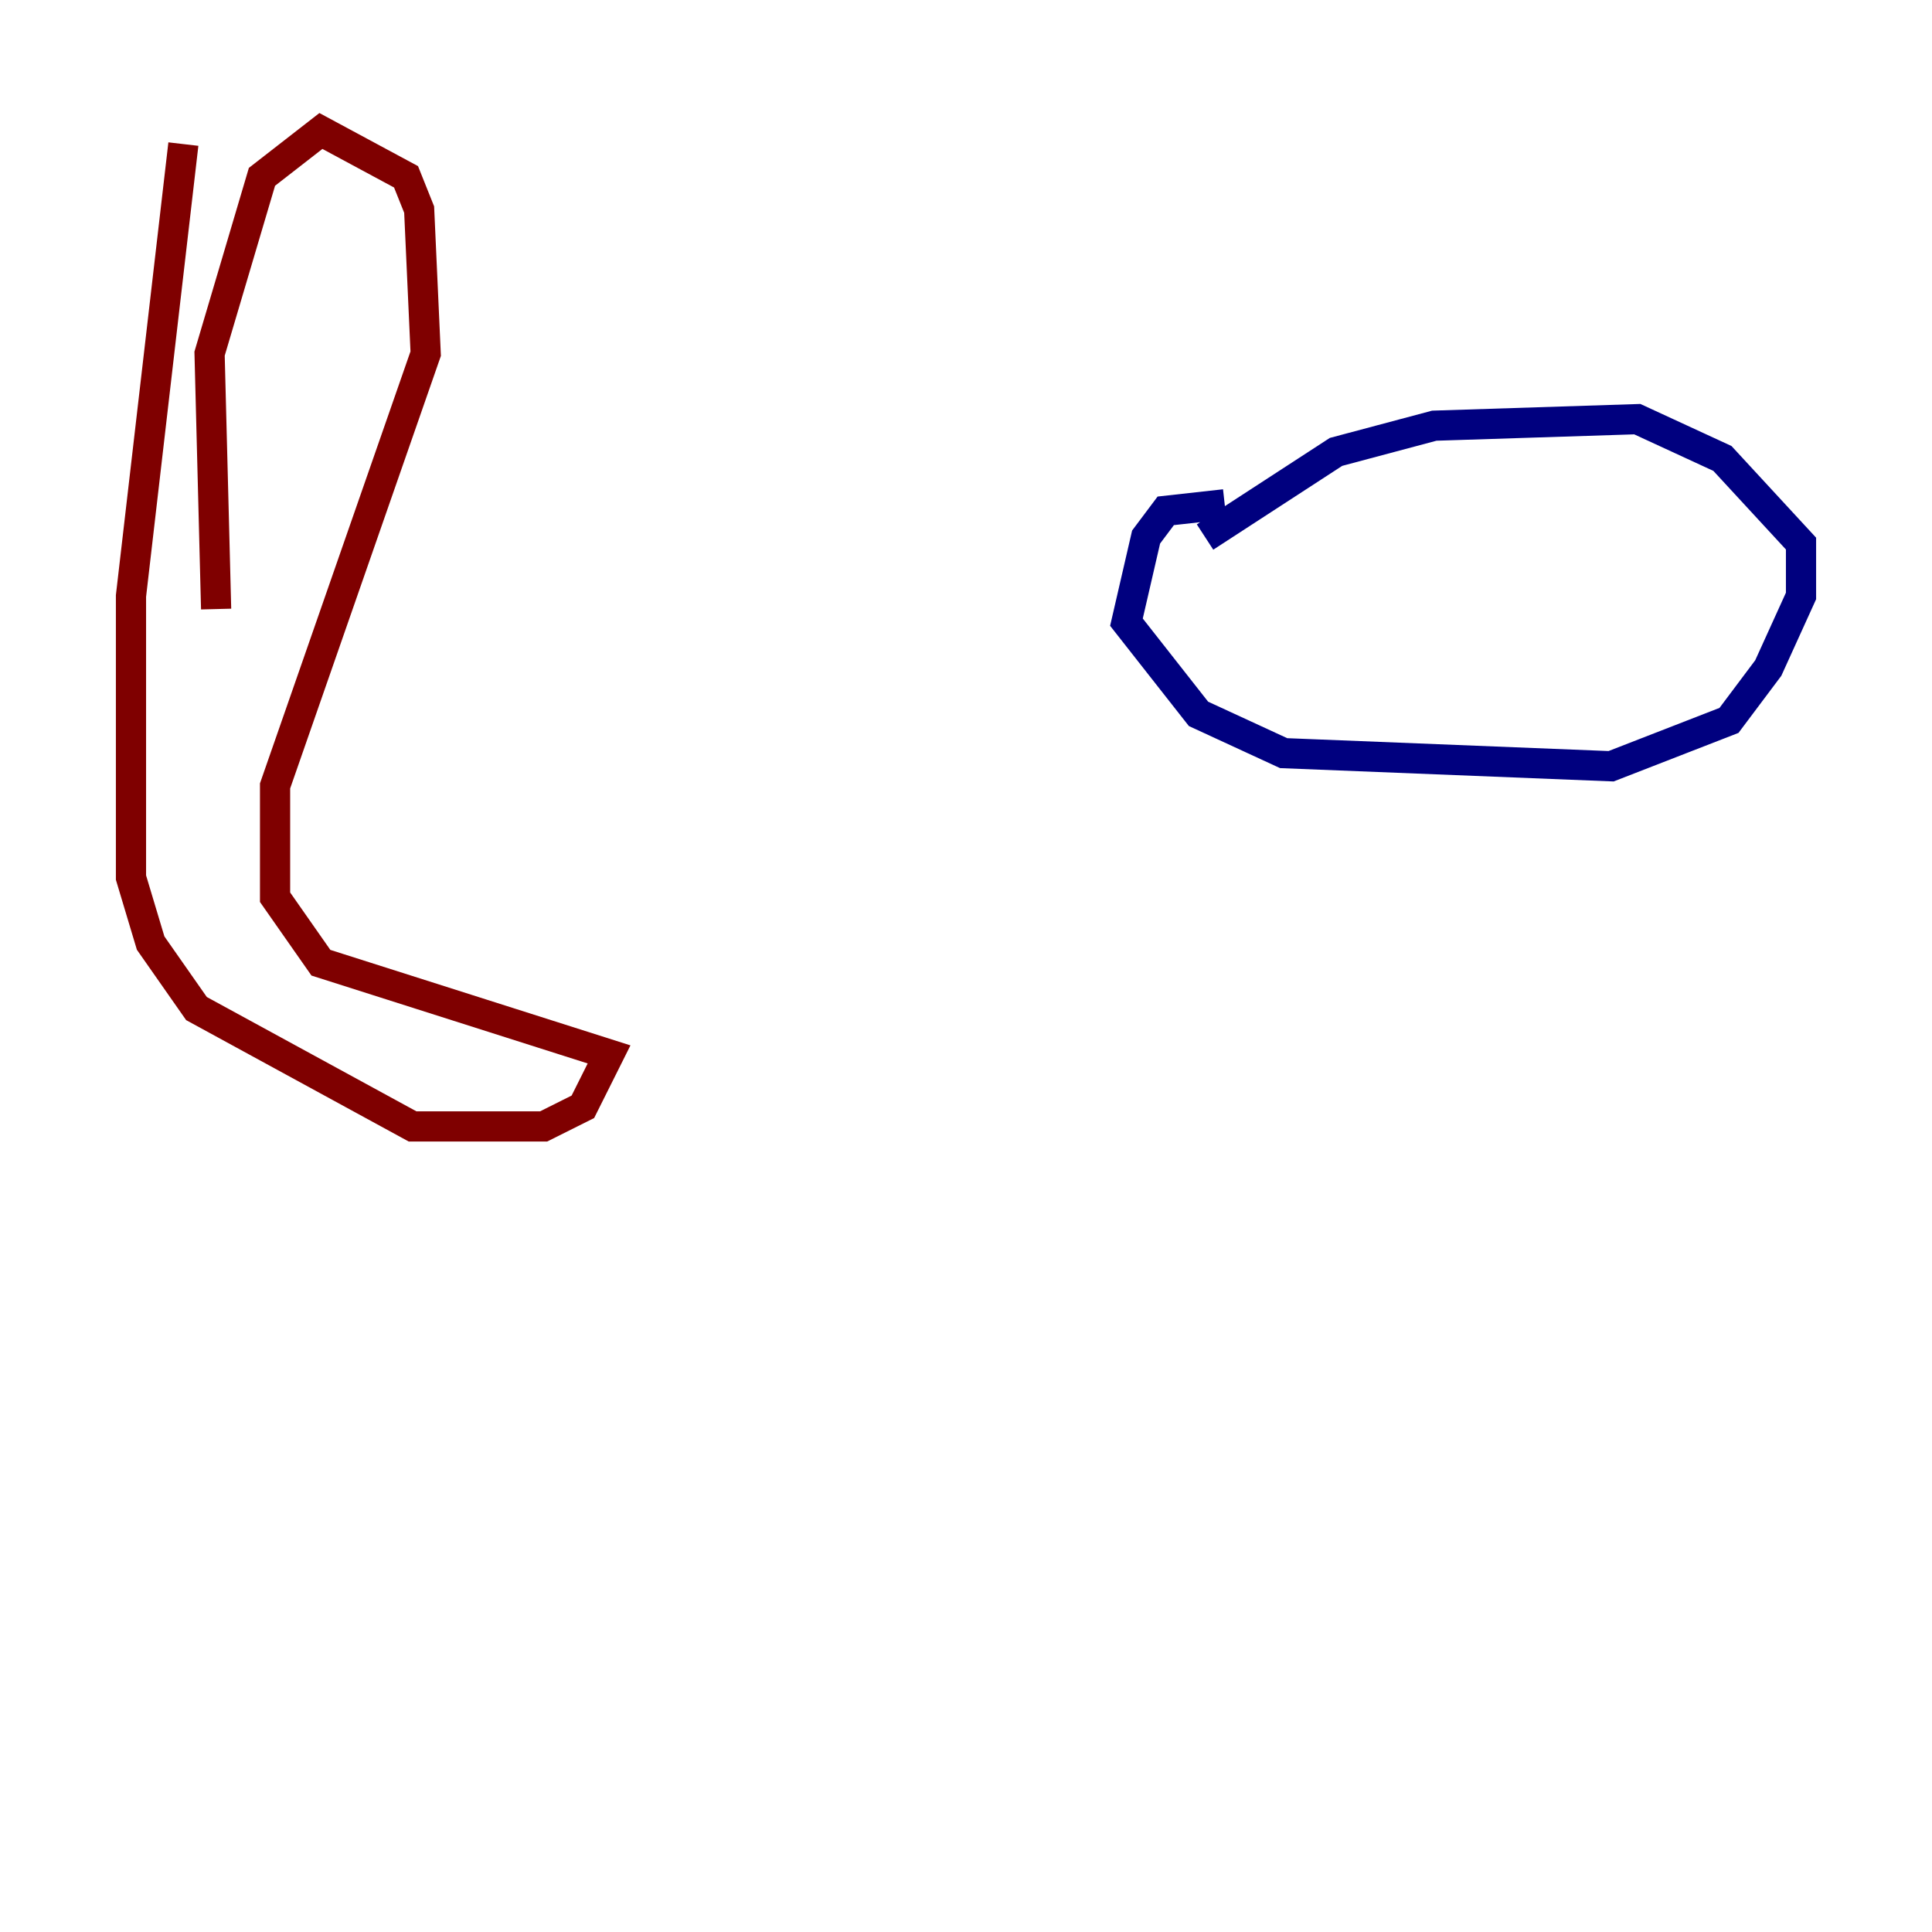 <?xml version="1.0" encoding="utf-8" ?>
<svg baseProfile="tiny" height="128" version="1.2" viewBox="0,0,128,128" width="128" xmlns="http://www.w3.org/2000/svg" xmlns:ev="http://www.w3.org/2001/xml-events" xmlns:xlink="http://www.w3.org/1999/xlink"><defs /><polyline fill="none" points="81.139,33.41 77.234,33.844 75.932,35.58 74.63,41.22 79.403,47.295 85.044,49.898 106.739,50.766 114.549,47.729 117.153,44.258 119.322,39.485 119.322,36.014 114.115,30.373 108.475,27.77 95.024,28.203 88.515,29.939 79.837,35.58" stroke="#00007f" stroke-width="2" /><polyline fill="none" points="12.149,9.546 8.678,39.485 8.678,58.142 9.98,62.481 13.017,66.82 27.336,74.63 36.014,74.63 38.617,73.329 40.352,69.858 21.261,63.783 18.224,59.444 18.224,52.068 28.203,23.43 27.77,13.885 26.902,11.715 21.261,8.678 17.356,11.715 13.885,23.43 14.319,40.352" stroke="#7f0000" stroke-width="2" /></svg>